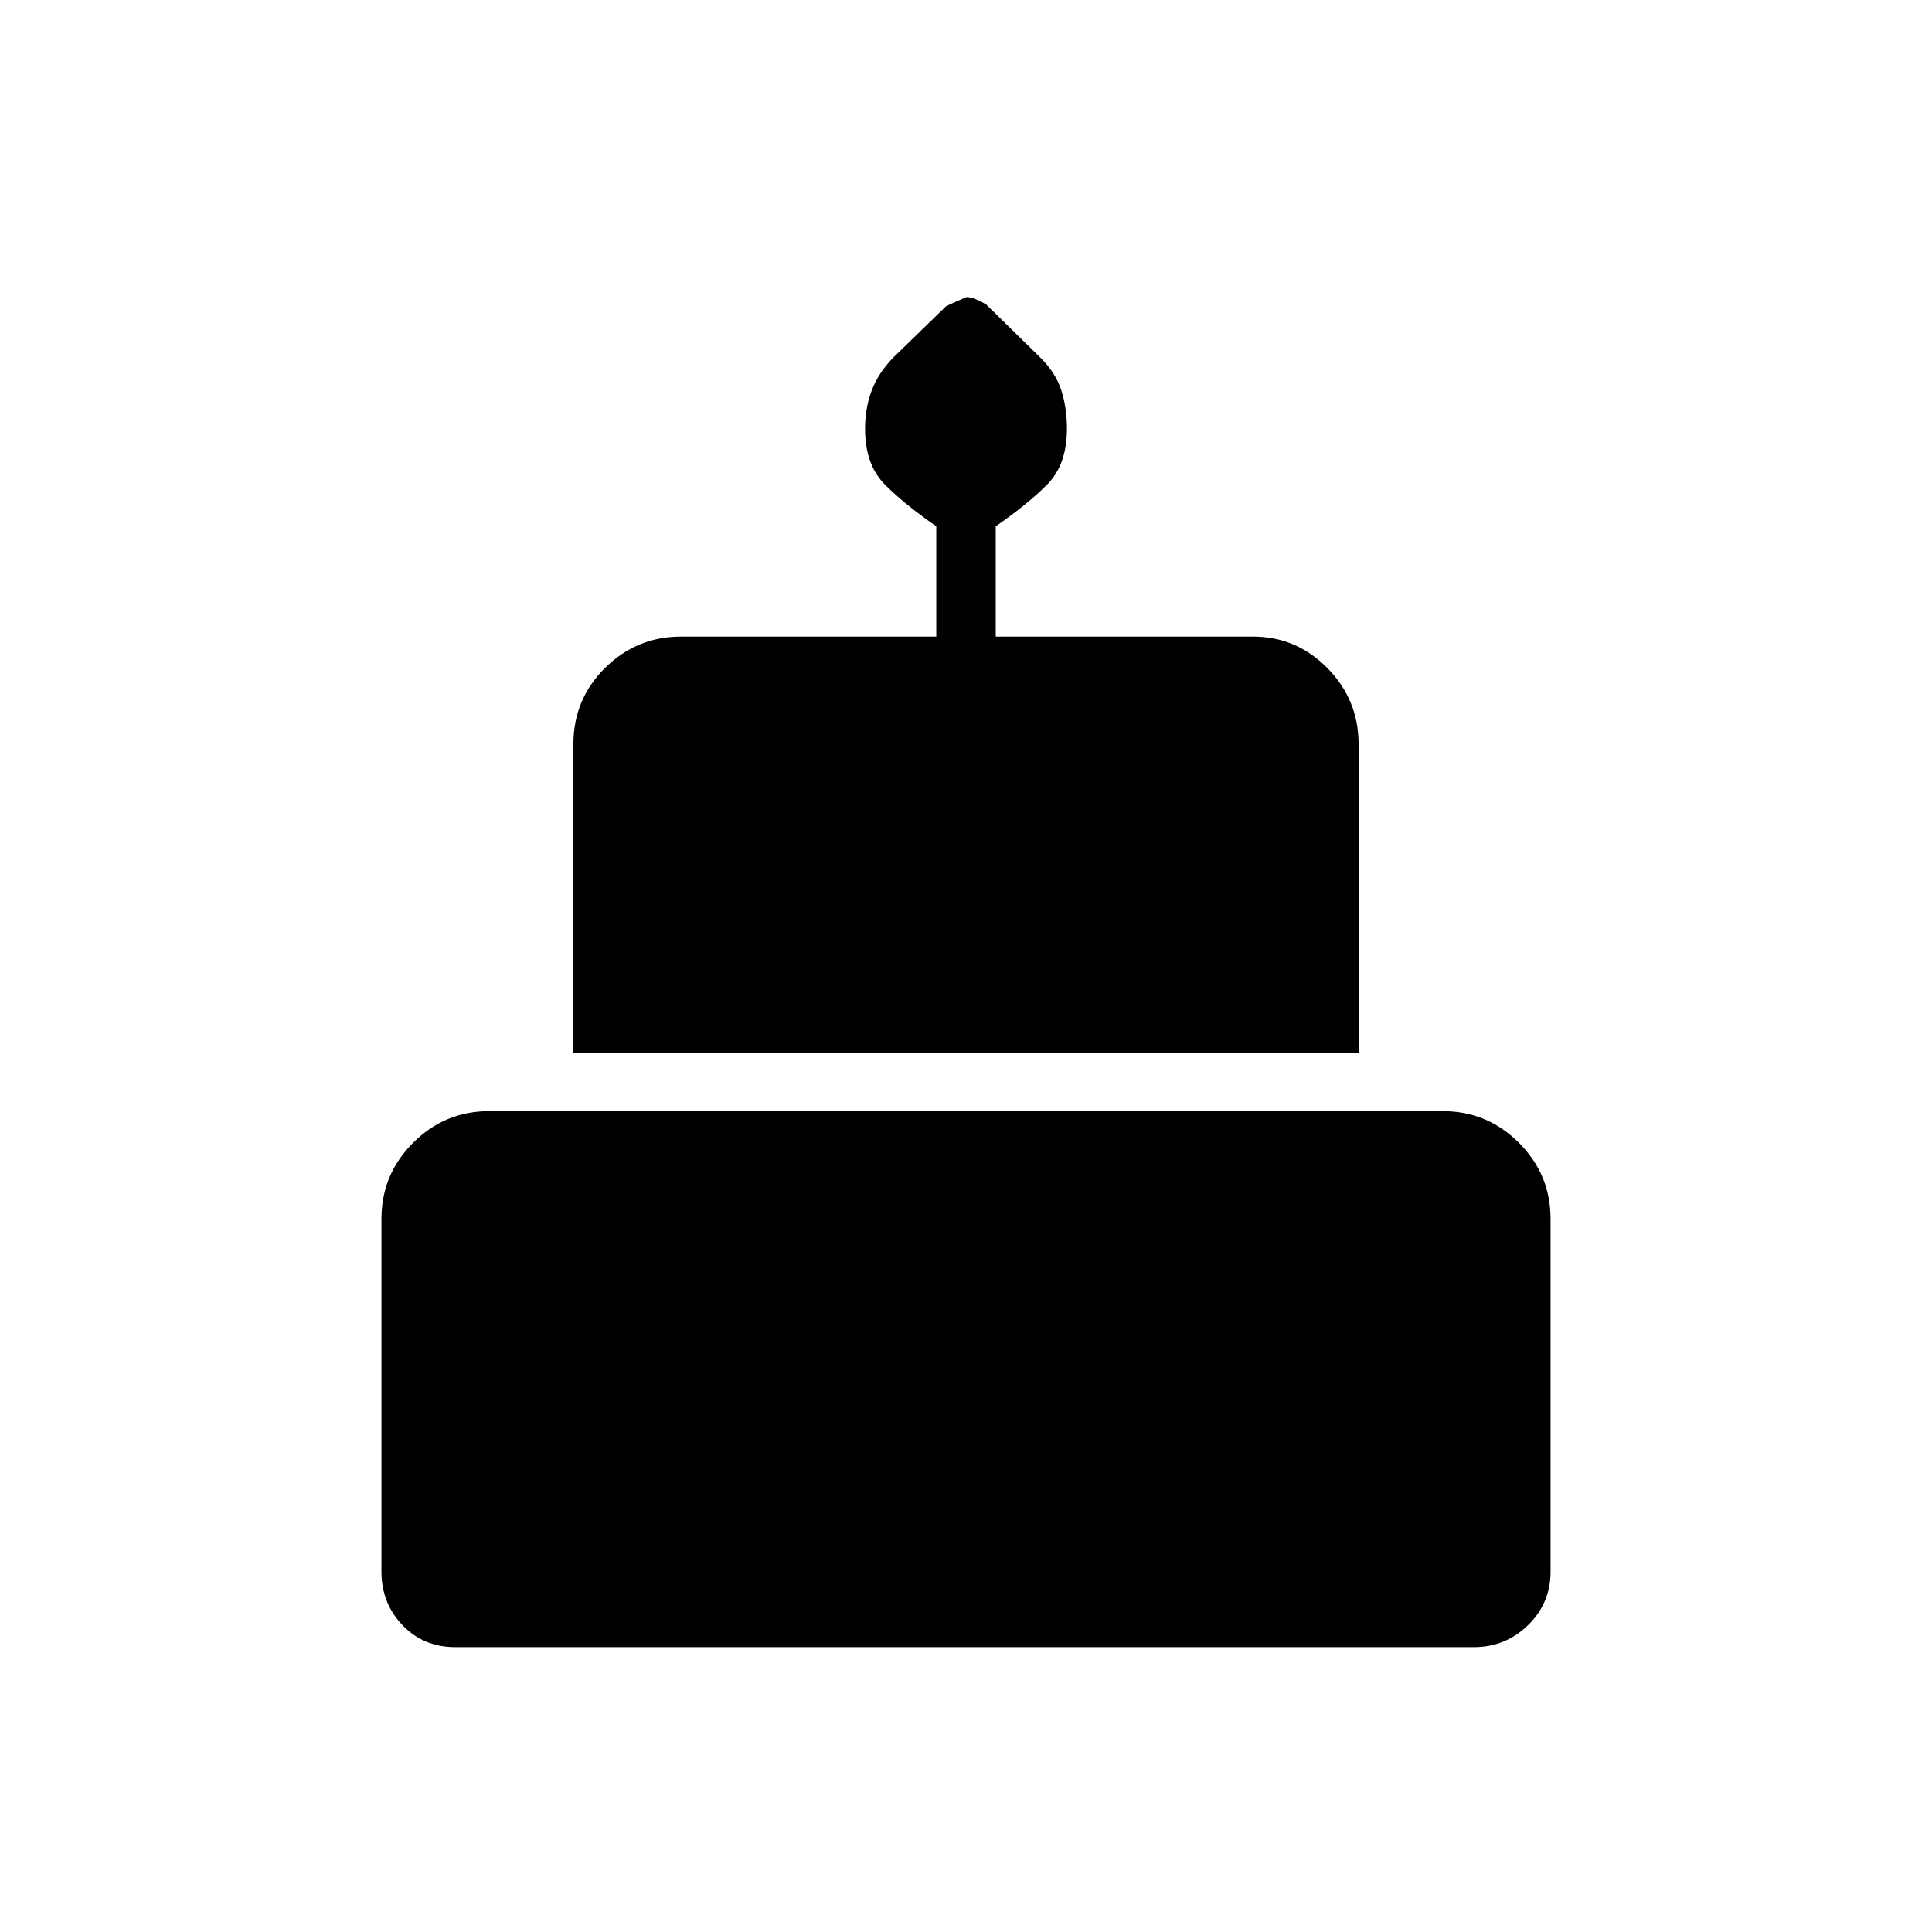 <svg xmlns="http://www.w3.org/2000/svg" height="20" viewBox="0 -960 960 960" width="20"><path d="M226.23-141.54q-15.78 0-26.24-10.92-10.45-10.91-10.45-26.62v-175.27q0-22.08 15.73-37.81 15.72-15.72 37.81-15.72h473.84q22.09 0 37.81 15.72 15.73 15.73 15.73 37.81v175.27q0 15.71-11.2 26.62-11.21 10.92-26.95 10.92H226.23Zm58.69-295.27v-153.34q0-22.39 15.73-37.97 15.73-15.57 37.81-15.57h126.77v-54.81q-15.73-10.85-25.56-20.74-9.82-9.9-9.82-27.66 0-10.42 3.33-19.15 3.33-8.72 10.63-16.22l26.29-25.56q.94-.55 10.1-4.55 3.7 0 9.88 3.73l26.76 26.25q7.65 7.5 10.48 16.26 2.83 8.75 2.83 19.19 0 17.81-9.82 27.71-9.83 9.89-25.56 20.74v54.81h127.77q21.67 0 37.1 15.72 15.44 15.73 15.44 37.82v153.34H284.92Z"/></svg>